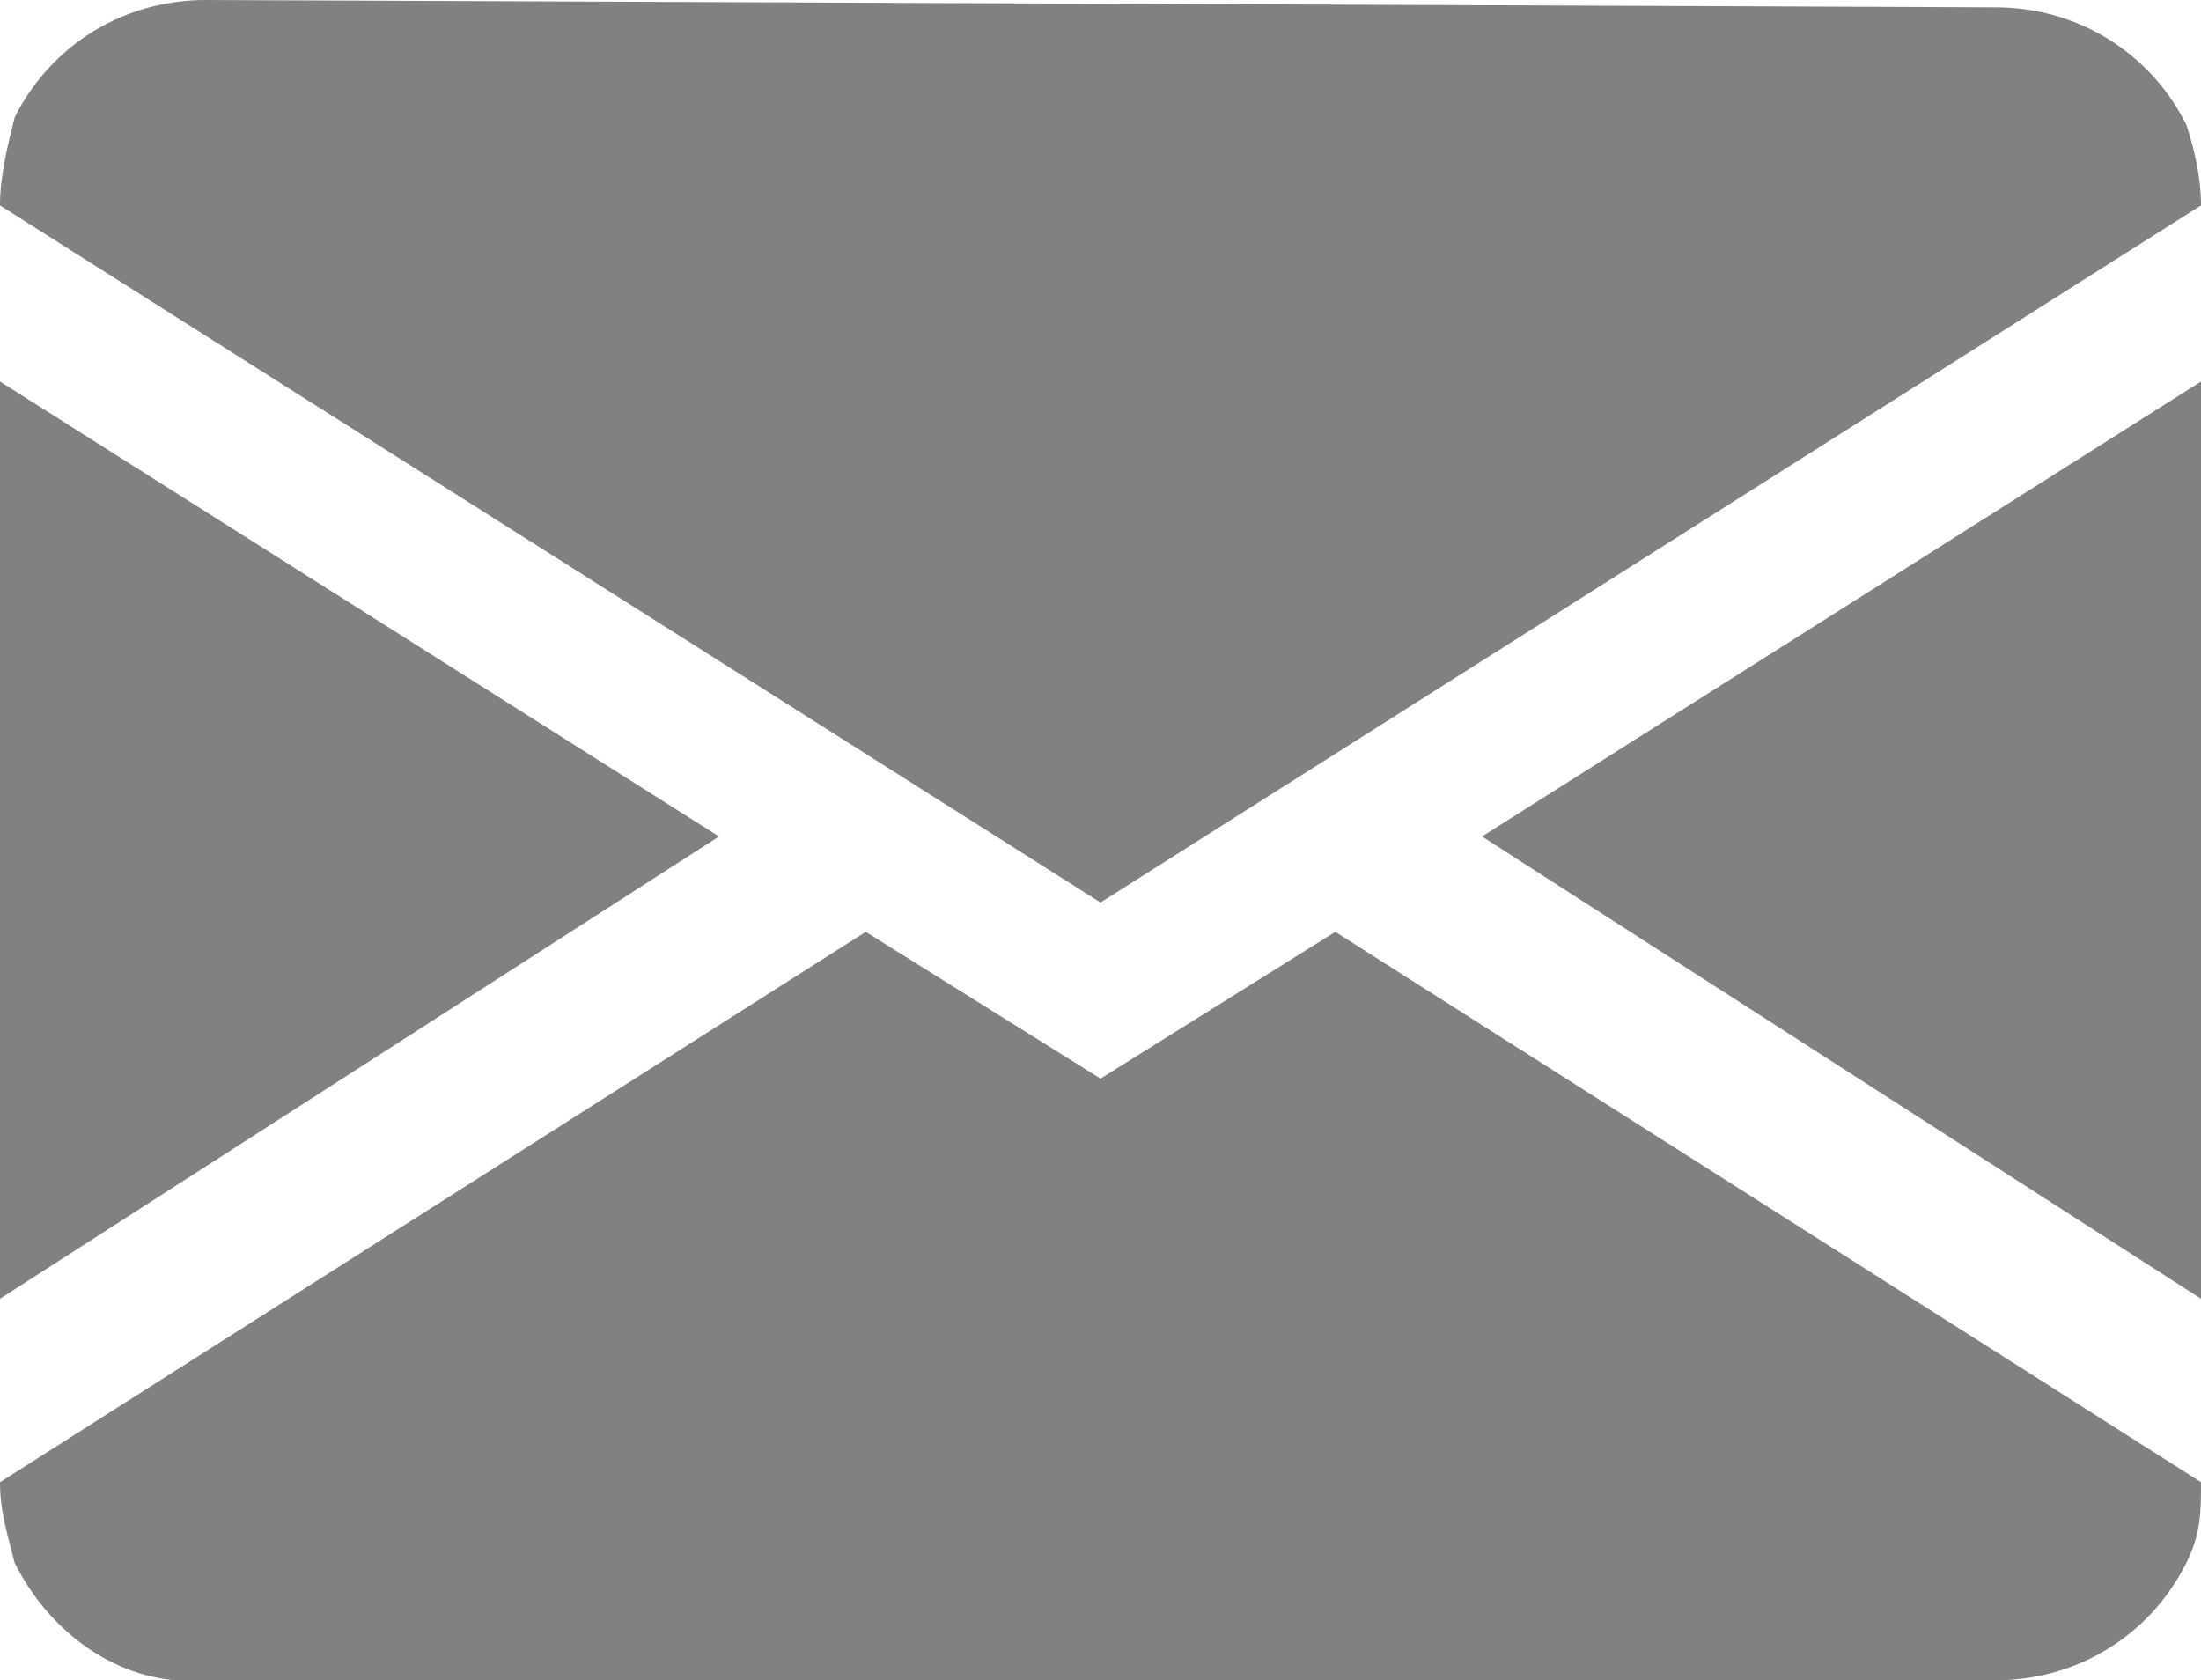 <?xml version="1.0" encoding="utf-8"?>
<!-- Generator: Adobe Illustrator 19.2.1, SVG Export Plug-In . SVG Version: 6.00 Build 0)  -->
<svg version="1.1" id="Layer_1" xmlns="http://www.w3.org/2000/svg" xmlns:xlink="http://www.w3.org/1999/xlink" x="0px" y="0px"
	 width="30px" height="22.9px" viewBox="0 0 30 22.9" enable-background="new 0 0 30 22.9" xml:space="preserve">
<title>email</title>
<path fill="#818181" d="M30,17.7V5.2l-9.8,6.2L30,17.7z M0.2,21.3c0.5,1,1.5,1.7,2.6,1.6h24.4c1.1,0,2.1-0.6,2.6-1.6
	c0.2-0.4,0.2-0.7,0.2-1.1l-11.8-7.5l-3.2,2l-3.2-2L0,20.2C0,20.6,0.1,20.9,0.2,21.3z M0,5.2v12.5l9.8-6.3L0,5.2z M2.8,0
	C1.7,0,0.7,0.6,0.2,1.6C0.1,2,0,2.4,0,2.8l15,9.5l15-9.5c0-0.4-0.1-0.8-0.2-1.1c-0.5-1-1.5-1.6-2.6-1.6L2.8,0L2.8,0z"/>
</svg>
